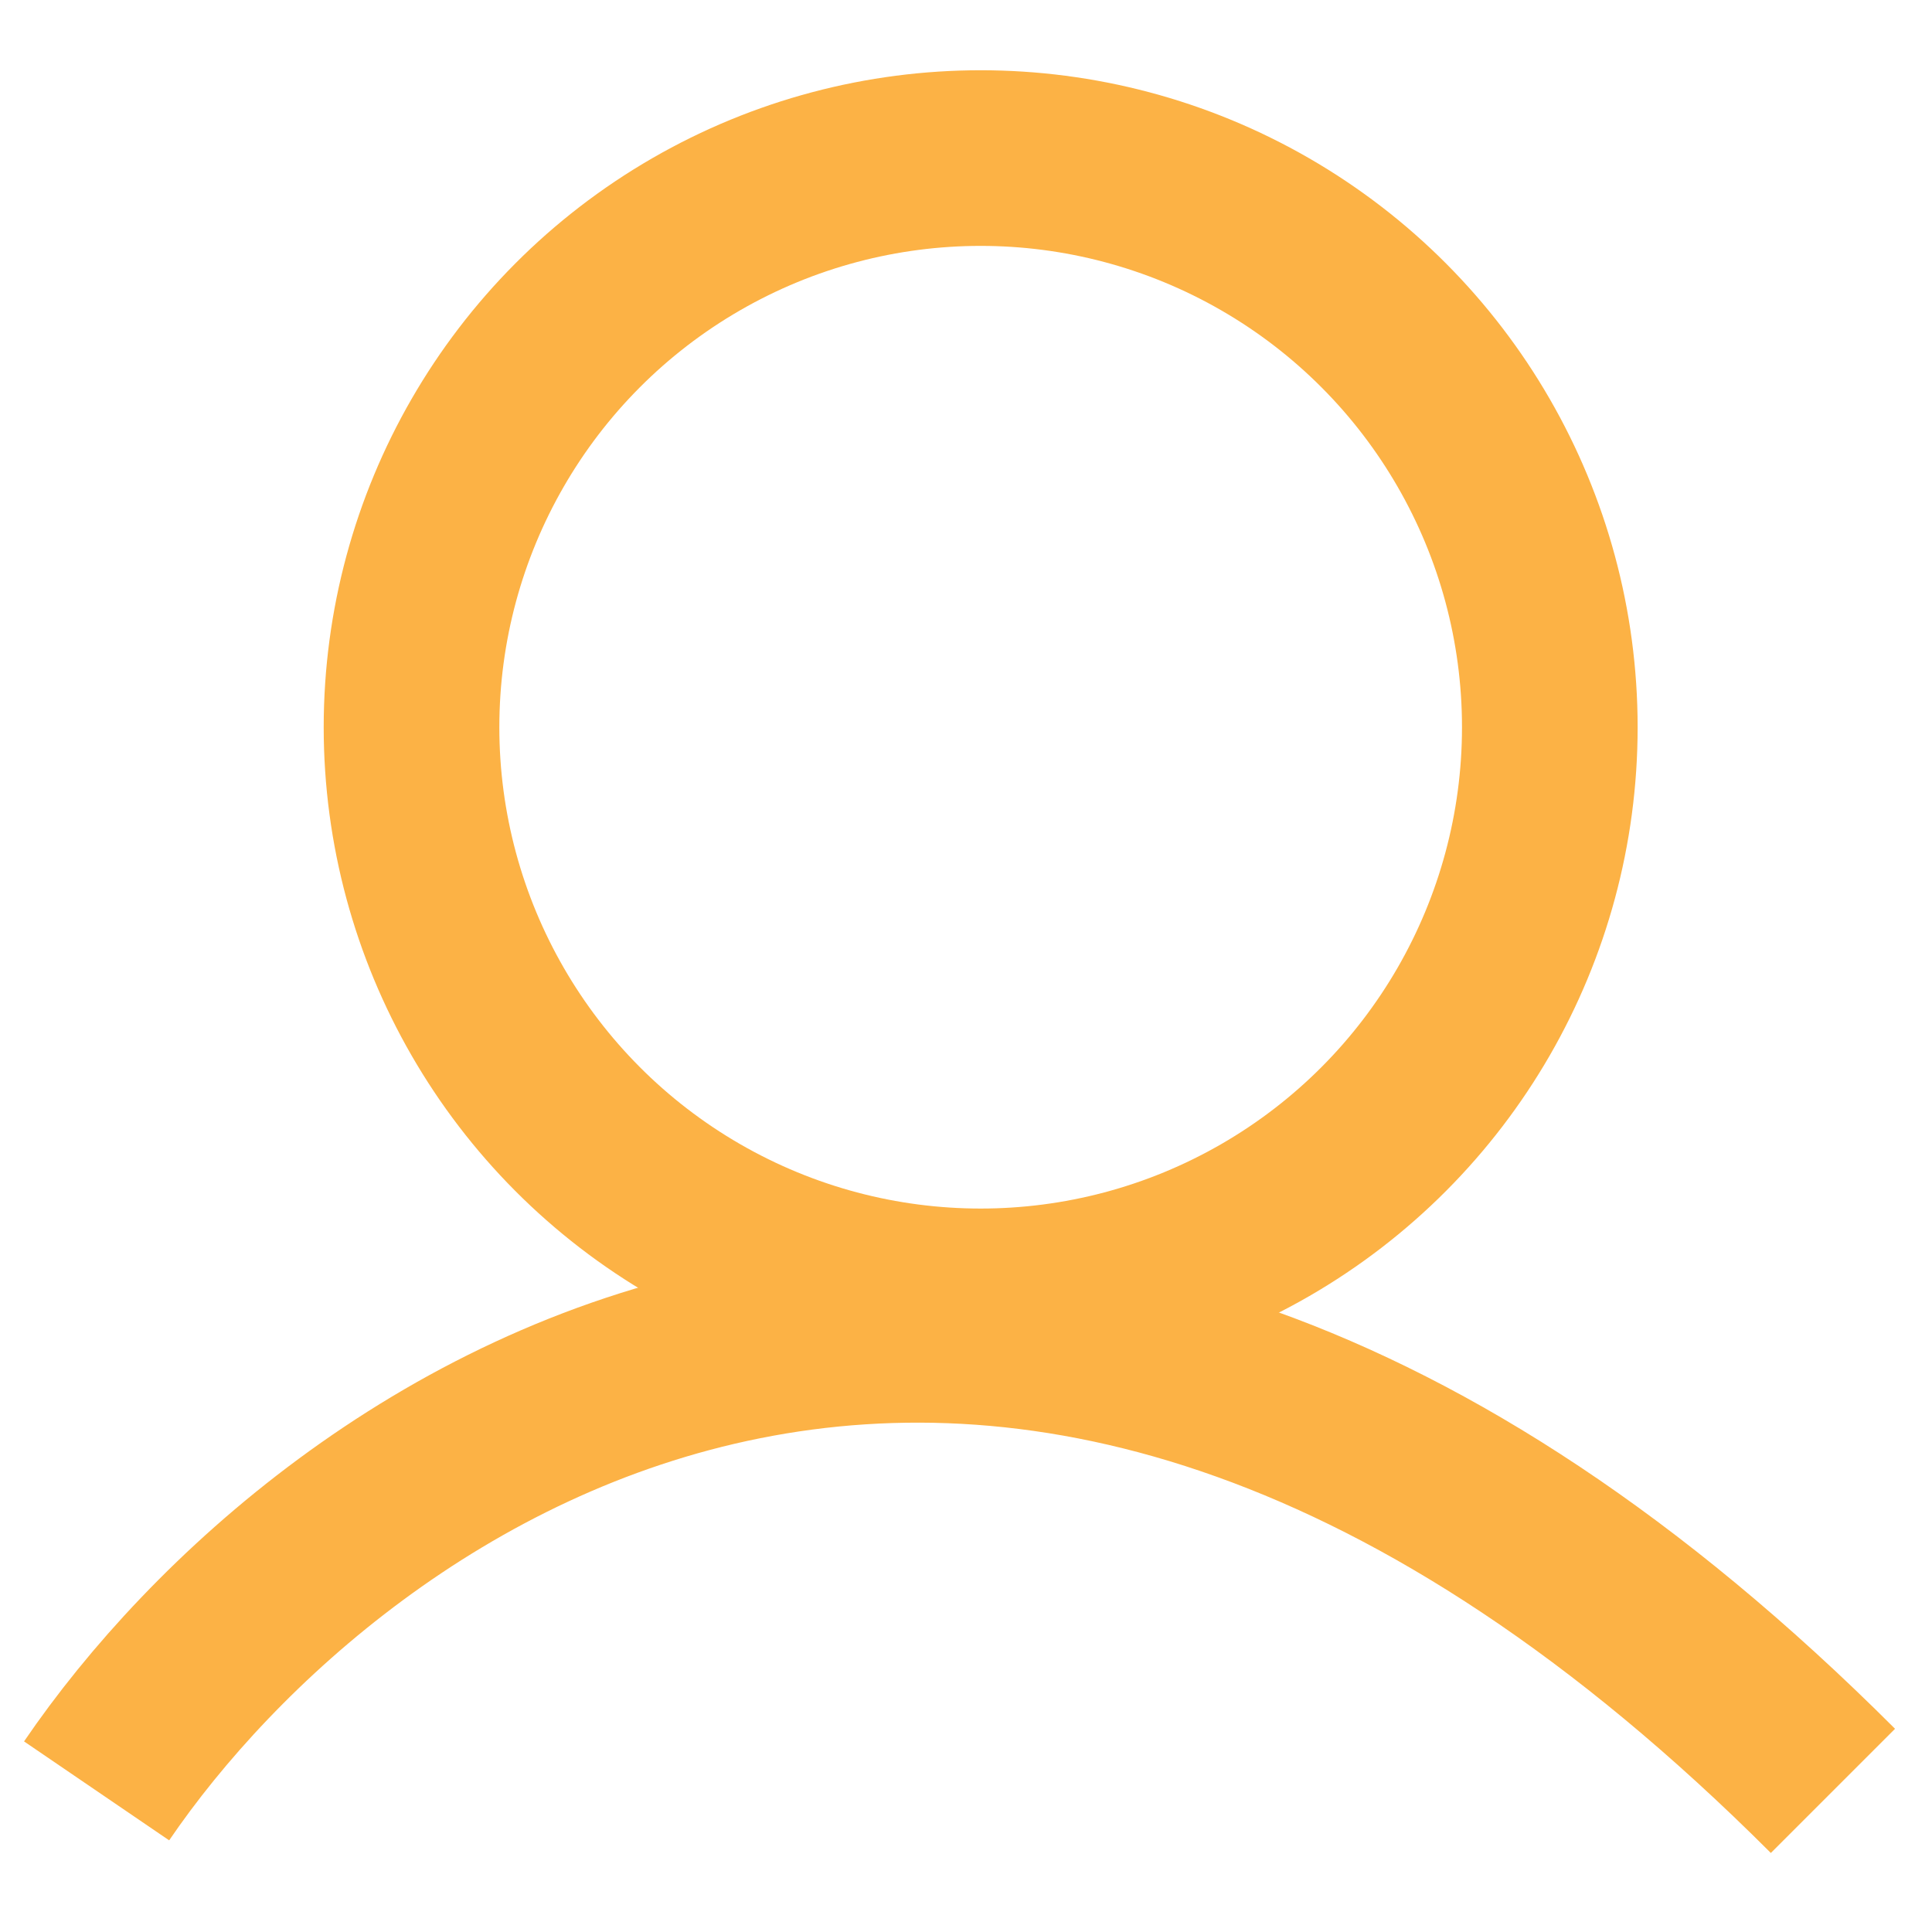 <svg width="22" height="22" viewBox="0 0 22 22" fill="none" xmlns="http://www.w3.org/2000/svg">
<circle cx="11.167" cy="8.281" r="6.481" stroke="#FCB245" stroke-width="2"/>
<path d="M1.1 20.393C3.772 16.474 11.467 10.988 20.872 20.393" stroke="#FCB245" stroke-width="2"/>
</svg>
